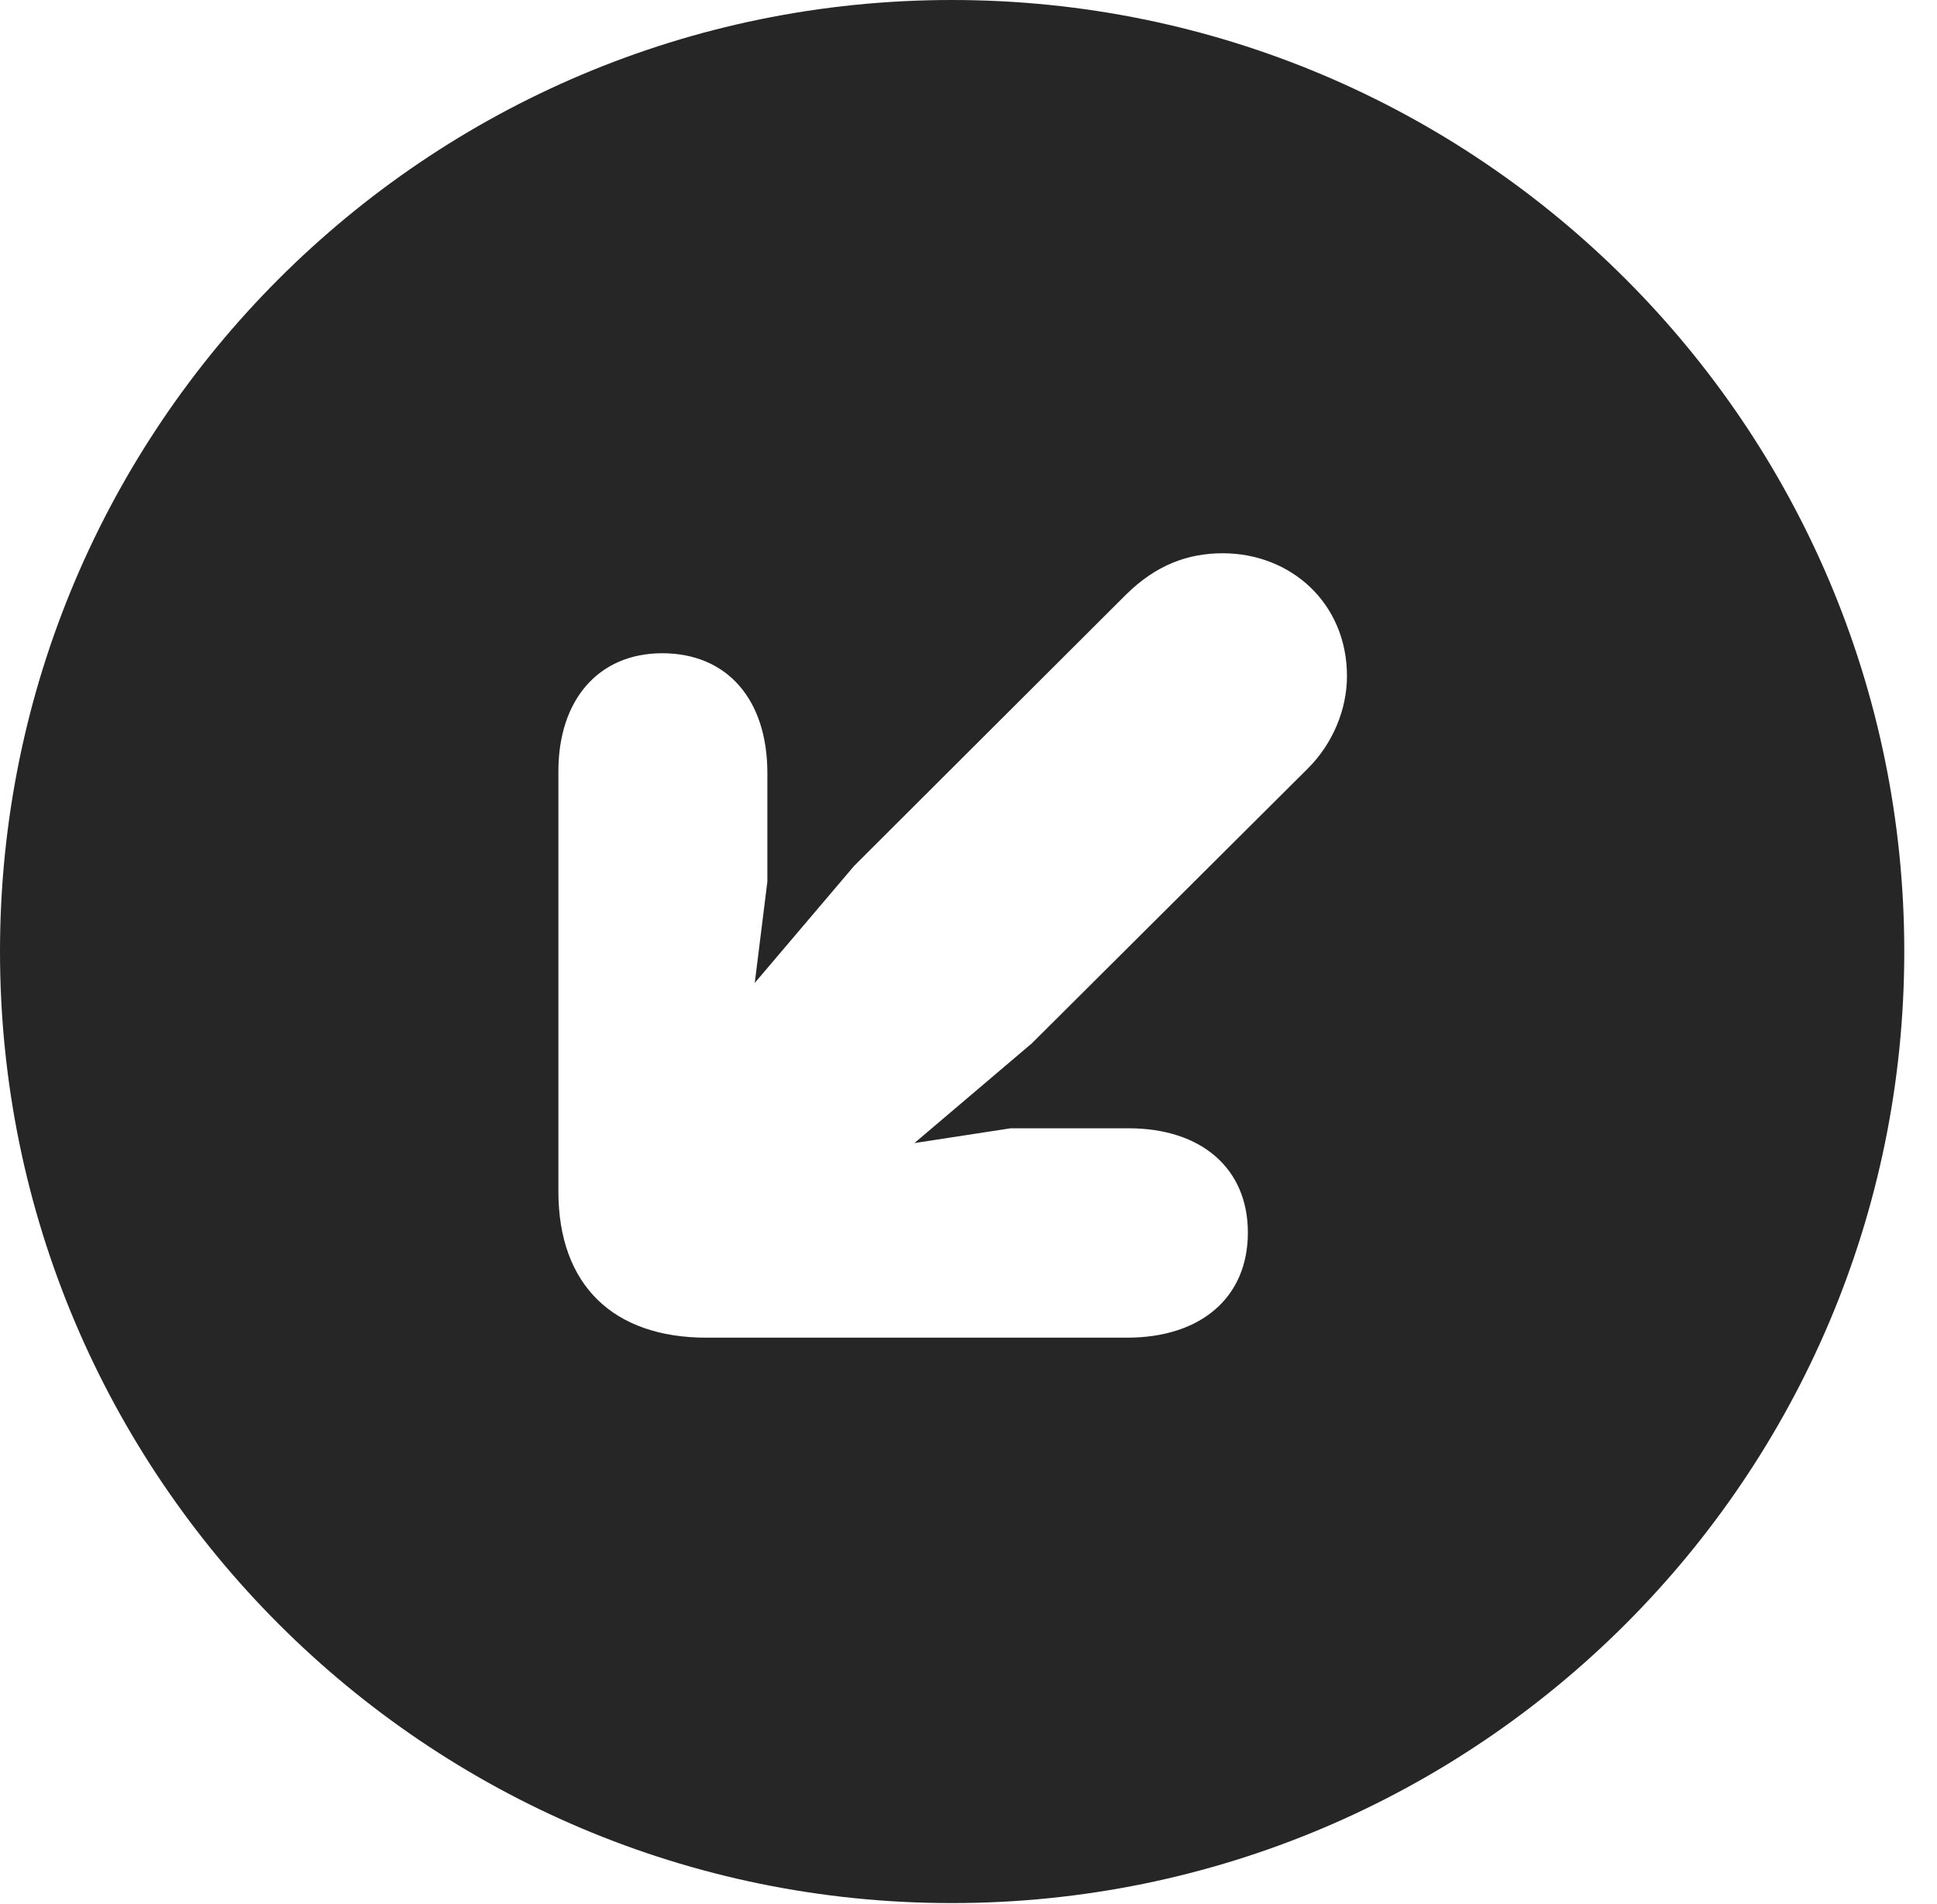 <?xml version="1.0" encoding="UTF-8"?>
<!--Generator: Apple Native CoreSVG 326-->
<!DOCTYPE svg PUBLIC "-//W3C//DTD SVG 1.1//EN" "http://www.w3.org/Graphics/SVG/1.1/DTD/svg11.dtd">
<svg version="1.1" xmlns="http://www.w3.org/2000/svg" xmlns:xlink="http://www.w3.org/1999/xlink"
       viewBox="0 0 21.365 21.006">
       <g>
              <rect height="21.006" opacity="0" width="21.365" x="0" y="0" />
              <path d="M21.004 10.498C21.004 16.292 16.302 20.996 10.498 20.996C4.704 20.996 0 16.292 0 10.498C0 4.702 4.704 0 10.498 0C16.302 0 21.004 4.702 21.004 10.498ZM12.425 6.555L9.422 9.552L8.325 10.844L8.464 9.727L8.464 8.528C8.464 7.719 8.022 7.207 7.304 7.207C6.604 7.207 6.159 7.718 6.159 8.51L6.159 13.144C6.159 14.18 6.767 14.758 7.792 14.758L12.431 14.758C13.245 14.758 13.764 14.316 13.764 13.598C13.764 12.89 13.25 12.448 12.449 12.448L11.147 12.448L10.086 12.611L11.382 11.51L14.427 8.477C14.7 8.204 14.857 7.827 14.857 7.46C14.857 6.651 14.234 6.104 13.488 6.104C13.095 6.104 12.75 6.237 12.425 6.555Z"
                     fill="currentColor" fill-opacity="0.85" />
       </g>
</svg>
